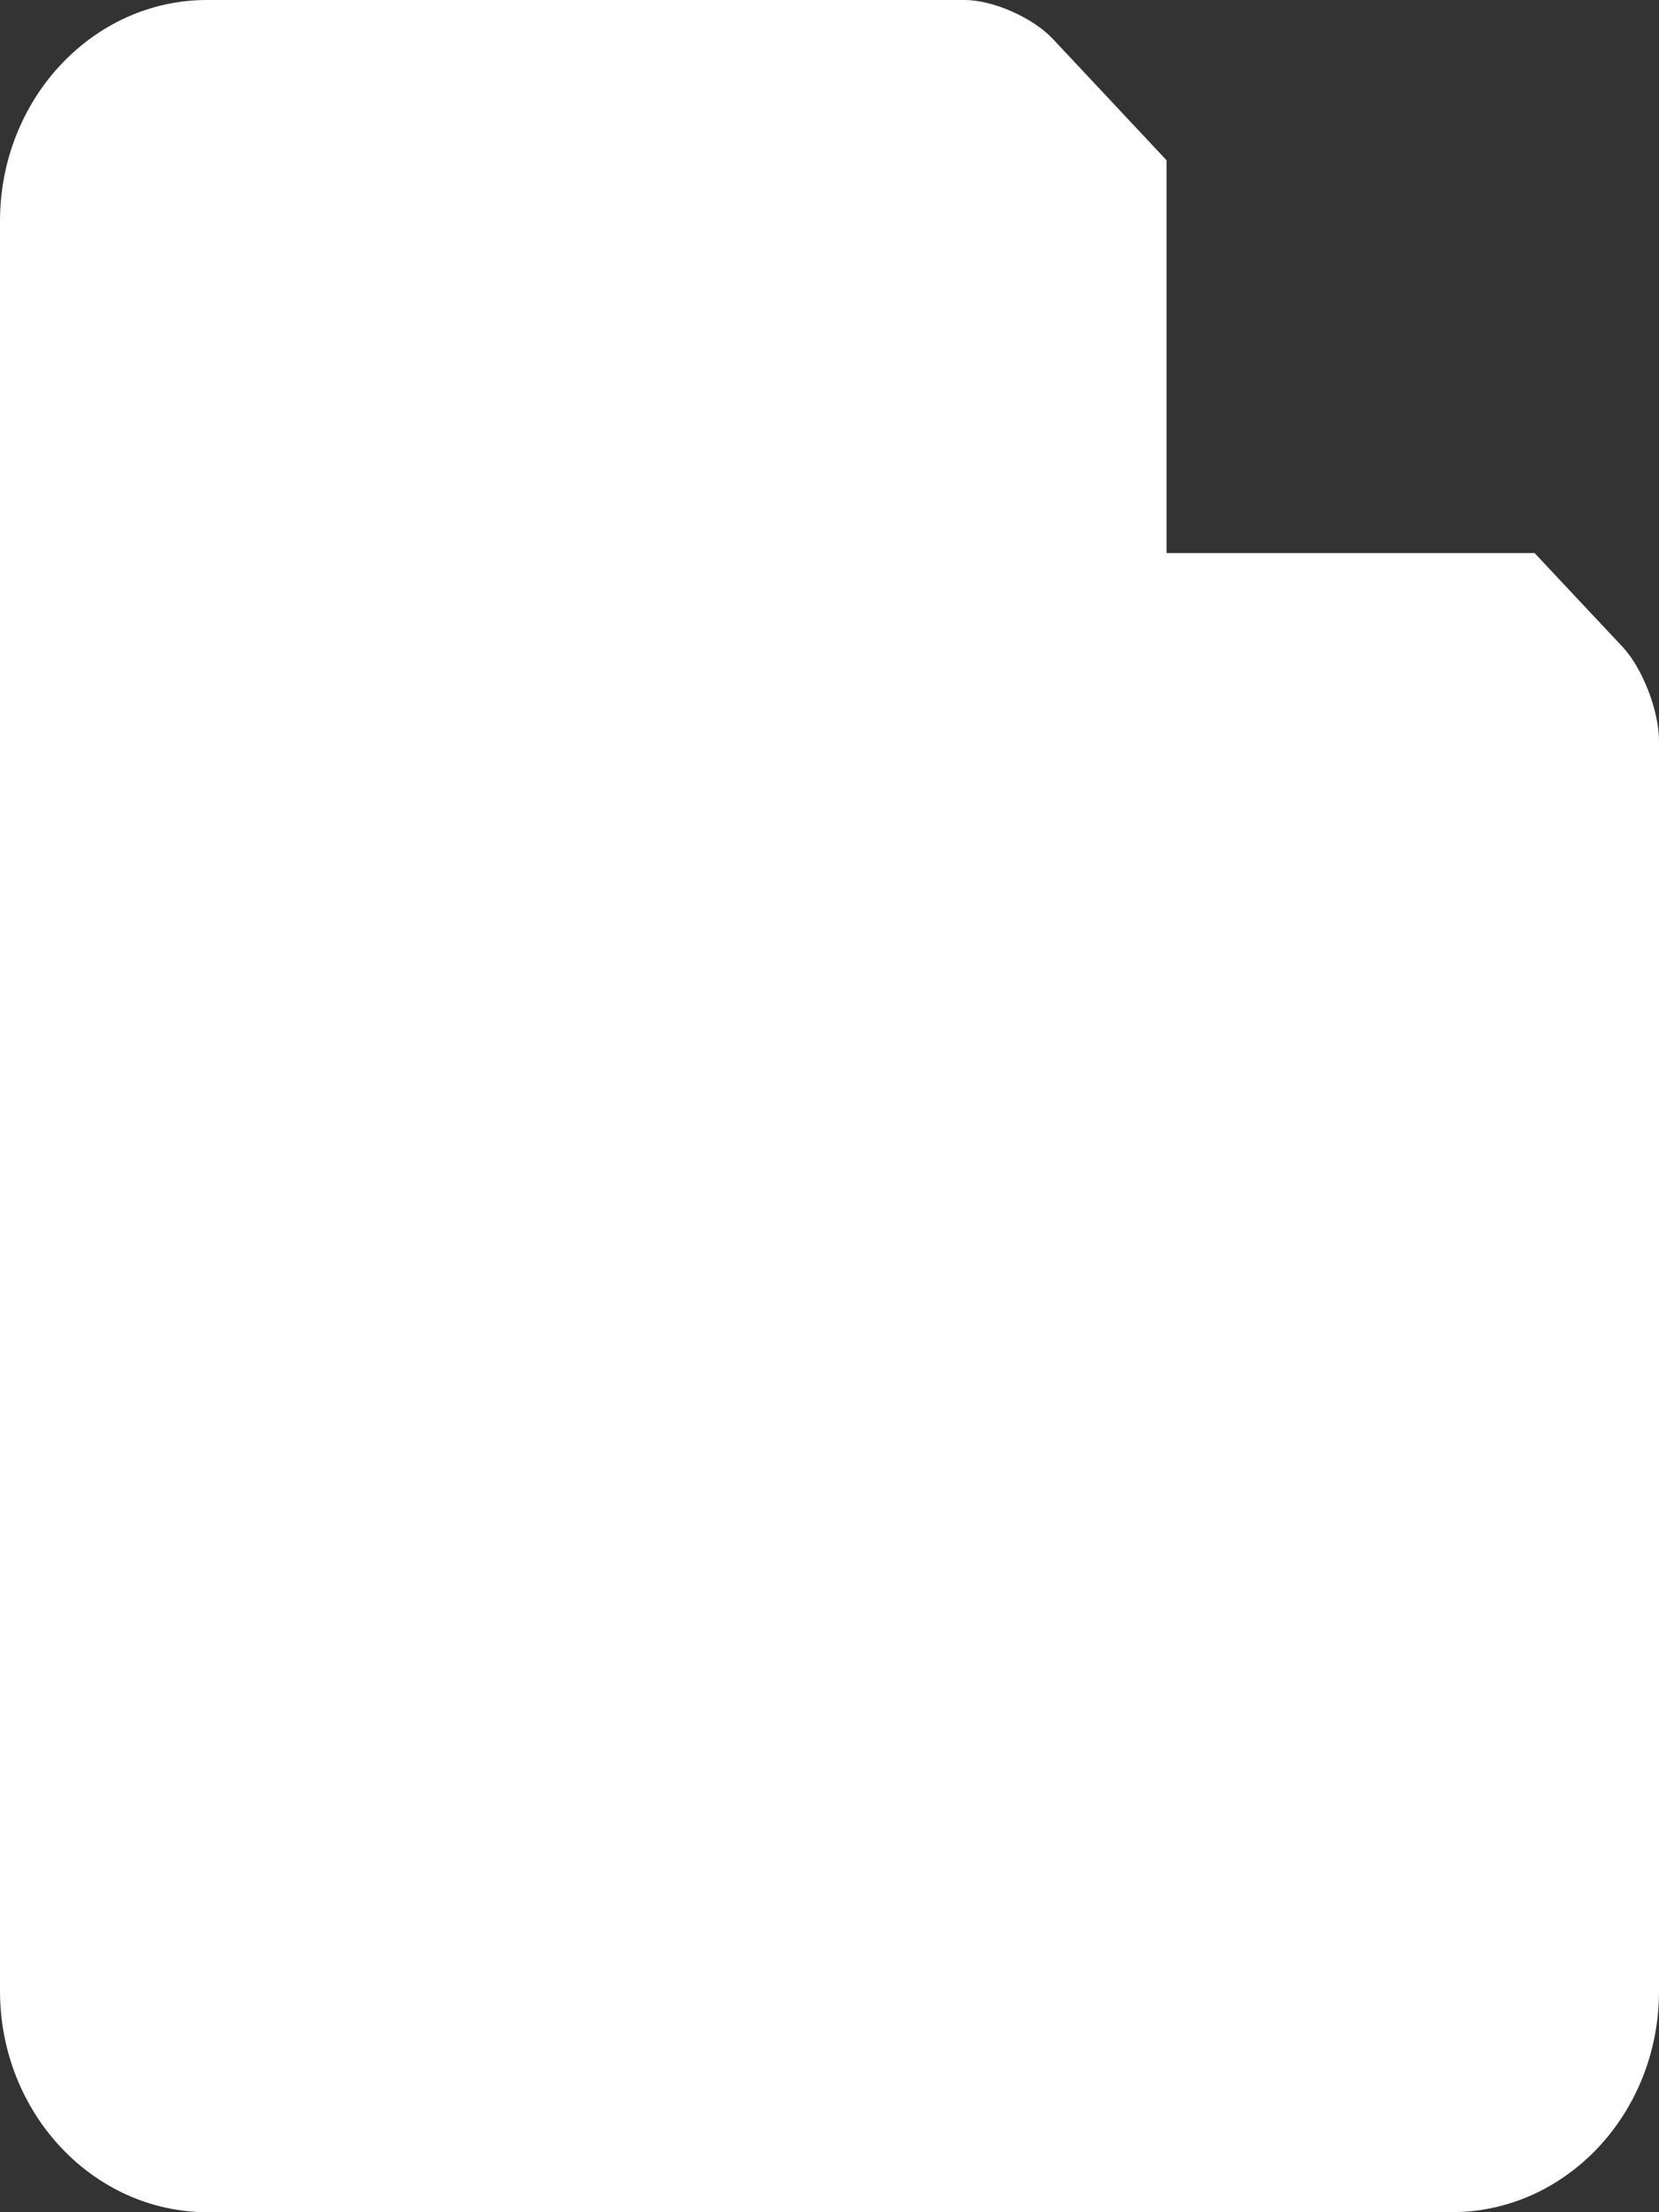 <?xml version="1.0" encoding="UTF-8"?>
<svg width="12px" height="16px" viewBox="0 0 12 16" version="1.1" xmlns="http://www.w3.org/2000/svg" xmlns:xlink="http://www.w3.org/1999/xlink">
    <rect x="0" y="0" width="12" height="16" fill="#333333" stroke="none"/>
    <!-- Generator: Sketch 52.6 (67491) - http://www.bohemiancoding.com/sketch -->
    <title>Combined Shape</title>
    <desc>Created with Sketch.</desc>
    <g id="Mobile-MVP" stroke="none" stroke-width="1" fill="none" fill-rule="evenodd">
        <g id="Mobile-App-MVP---Menu-(July-17)" transform="translate(-18, -174)" fill="#FFFFFF">
            <g id="Group-28">
                <g id="Group-27" transform="translate(0, 48)">
                    <g id="Group-26" transform="translate(0, 48)">
                        <g id="Group-23" transform="translate(0, 1)">
                            <g id="Group-16">
                                <g id="Group-19-Copy" transform="translate(0, 68)">
                                    <path d="M26.438,10.159 L26.438,13 L29.1,13 L29.737,13.679 C29.882,13.834 30,14.142 30,14.359 L30,23.401 C30,24.284 29.329,25 28.498,25 L19.502,25 C18.672,25 18,24.281 18,23.4 L18,10.6 C18,9.716 18.672,9 19.497,9 L24.977,9 C25.184,9 25.471,9.128 25.615,9.281 L26.438,10.159 Z" id="Combined-Shape"></path>
                                </g>
                            </g>
                        </g>
                    </g>
                </g>
            </g>
        </g>
    </g>
</svg>